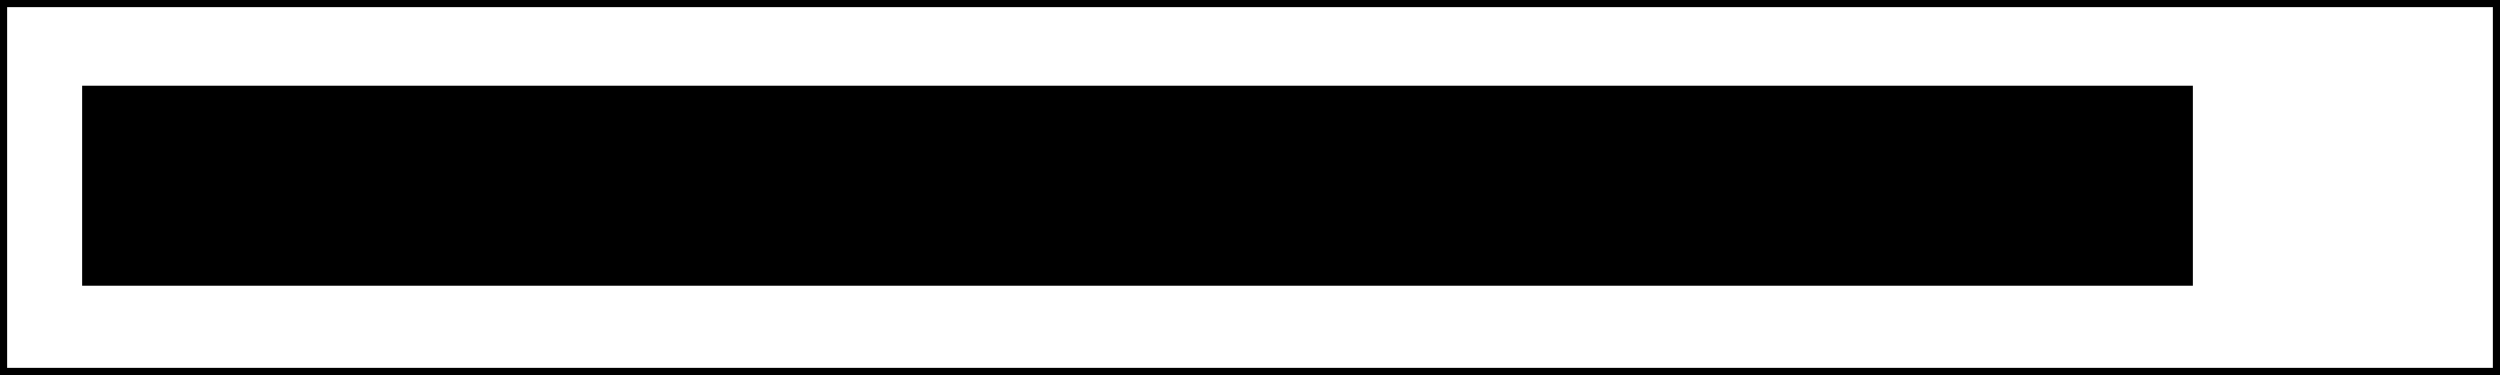 <svg width="700" height="105" viewBox="0 0 700 105" fill="none" xmlns="http://www.w3.org/2000/svg">
<rect width="700" height="105" fill="white"/>
<rect x="1" y="1" width="698" height="103" fill="white" stroke="black" stroke-width="2"/>
<rect x="23" y="24" width="591" height="56" fill="black"/>
</svg>
